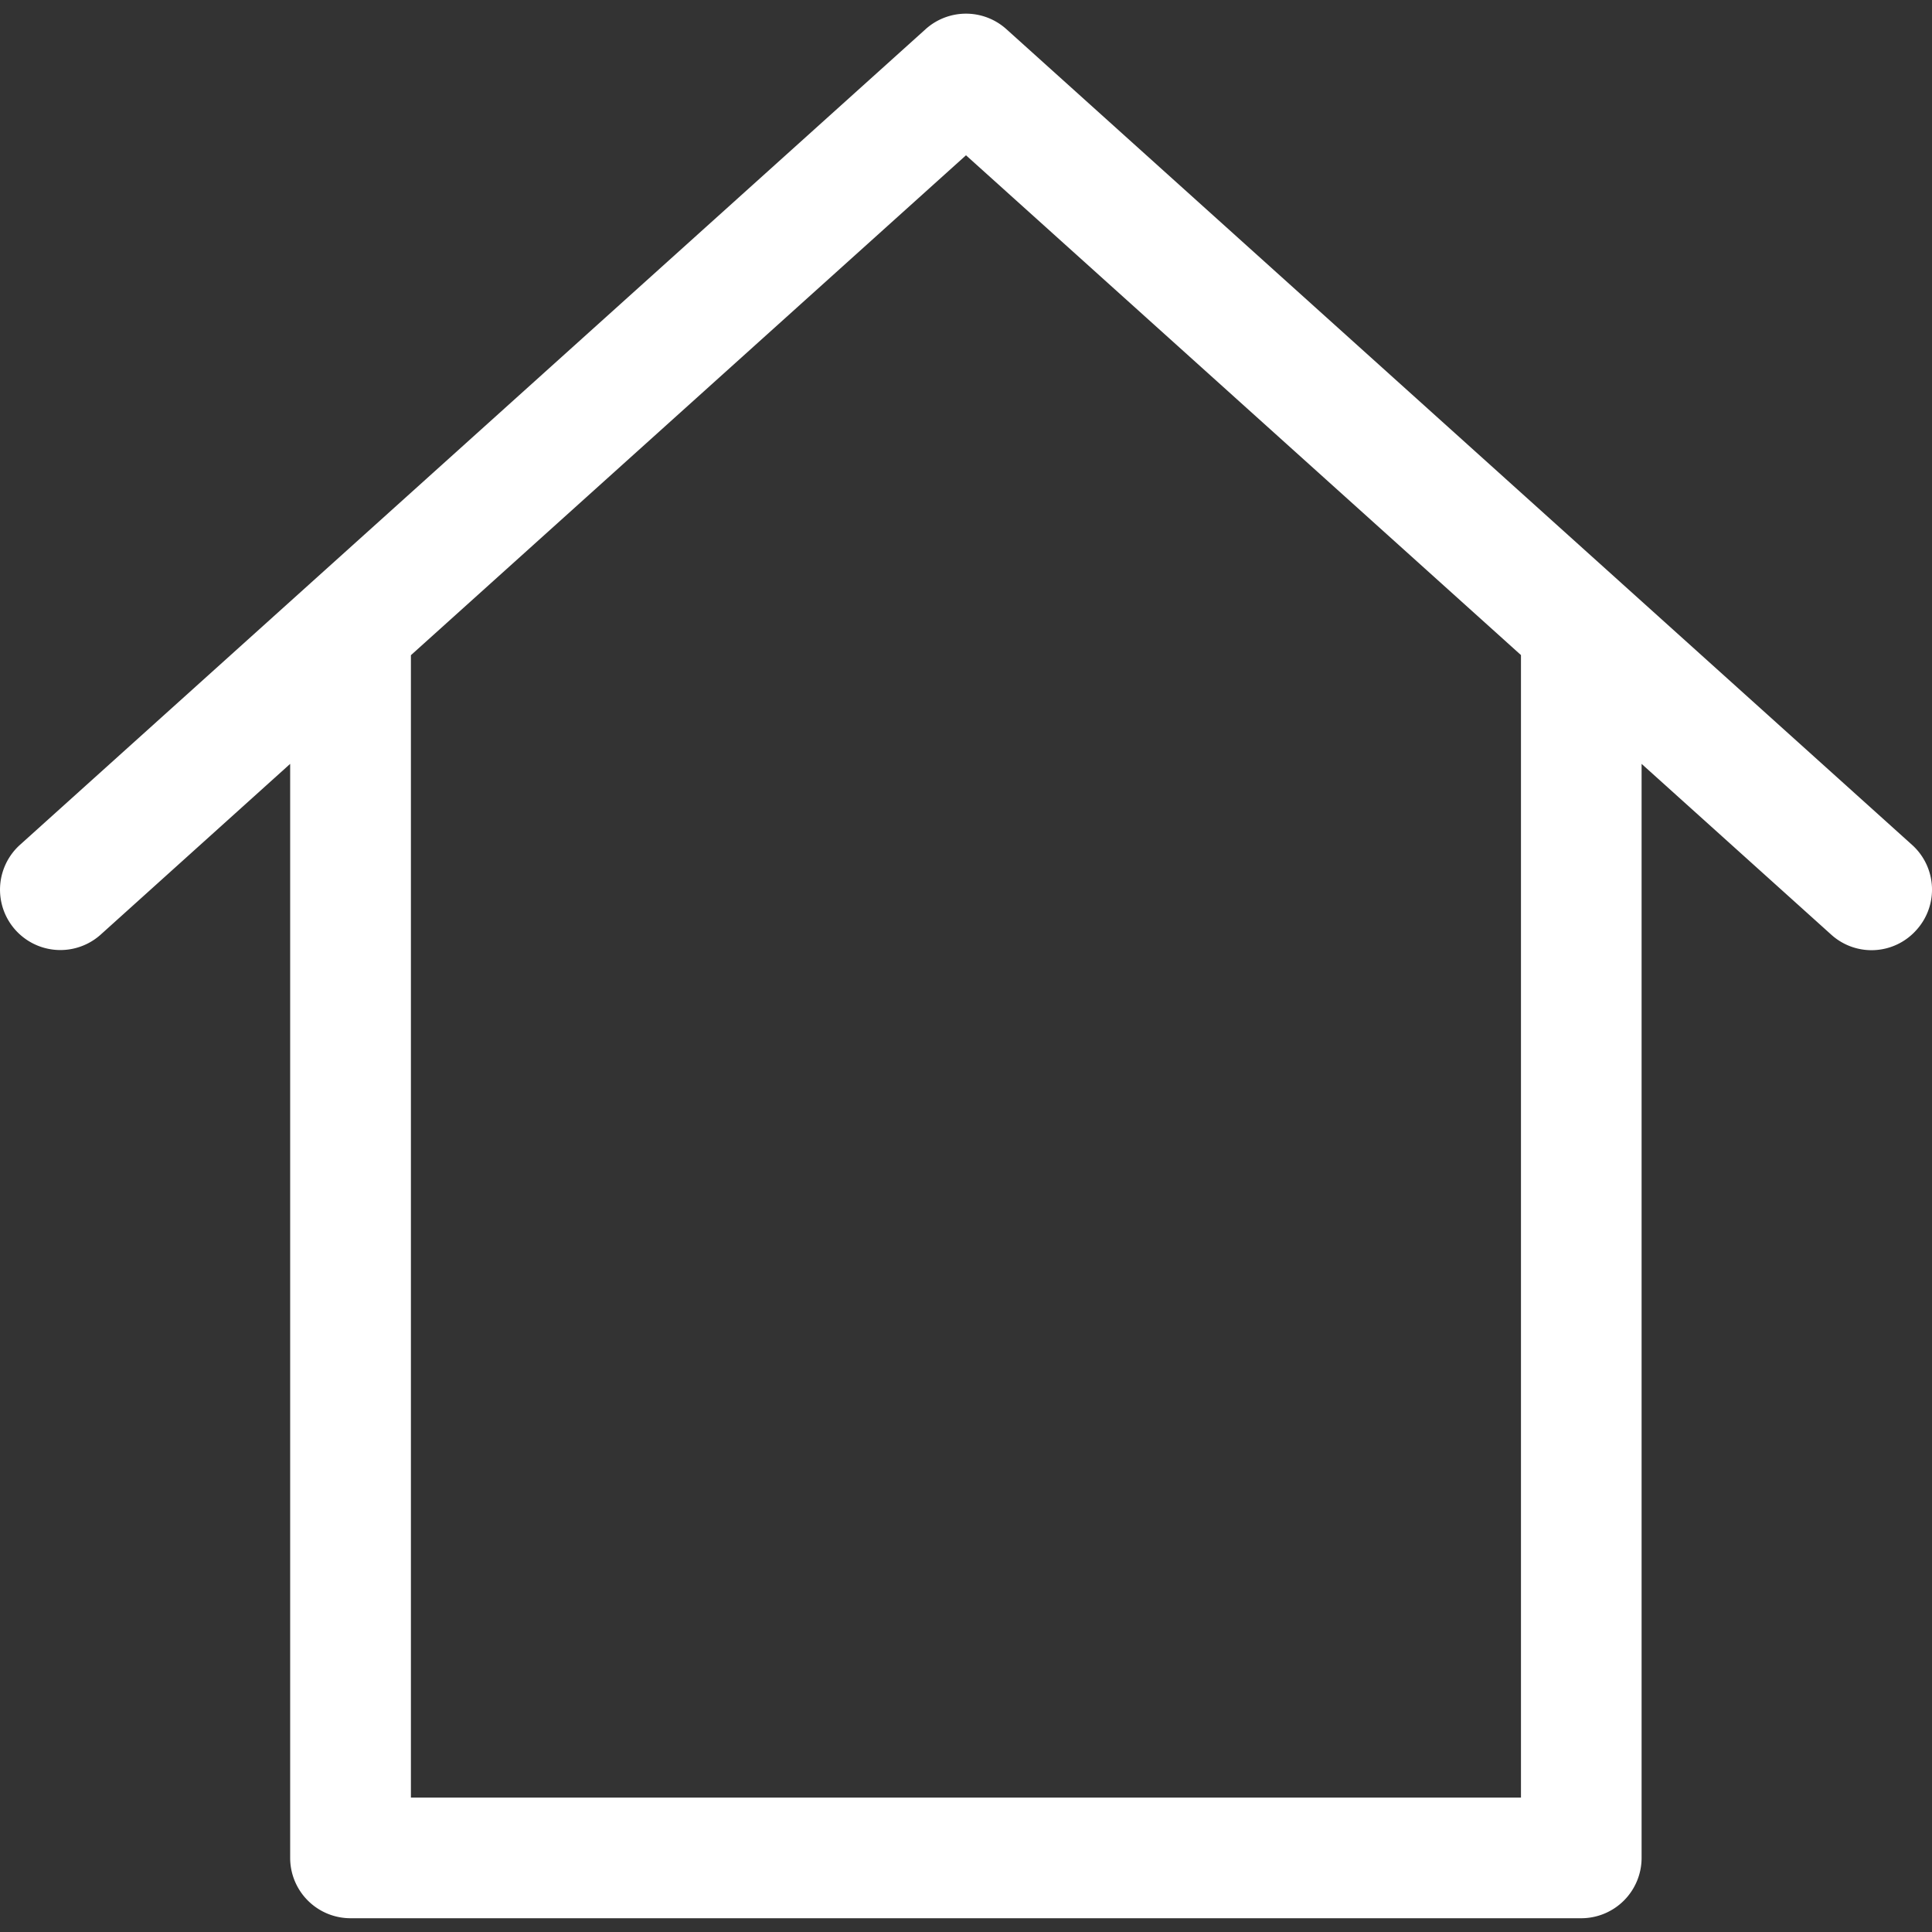 <svg xmlns="http://www.w3.org/2000/svg" viewBox="0 0 16 16"><rect x="0" y="0" width="16" height="16" fill="#333333" stroke="none"/><path fill="#fff" d="M15.835 6.997L8.335.242a.5.5 0 0 0-.67 0l-7.5 6.755a.499.499 0 1 0 .67.742l1.568-1.413v9.06a.5.5 0 0 0 .5.5h10.192a.5.5 0 0 0 .5-.5v-9.06l1.569 1.413a.497.497 0 0 0 .706-.036.498.498 0 0 0-.035-.706zm-3.239 7.89H3.403V5.426L8 1.286l4.596 4.139v9.462z"/></svg>